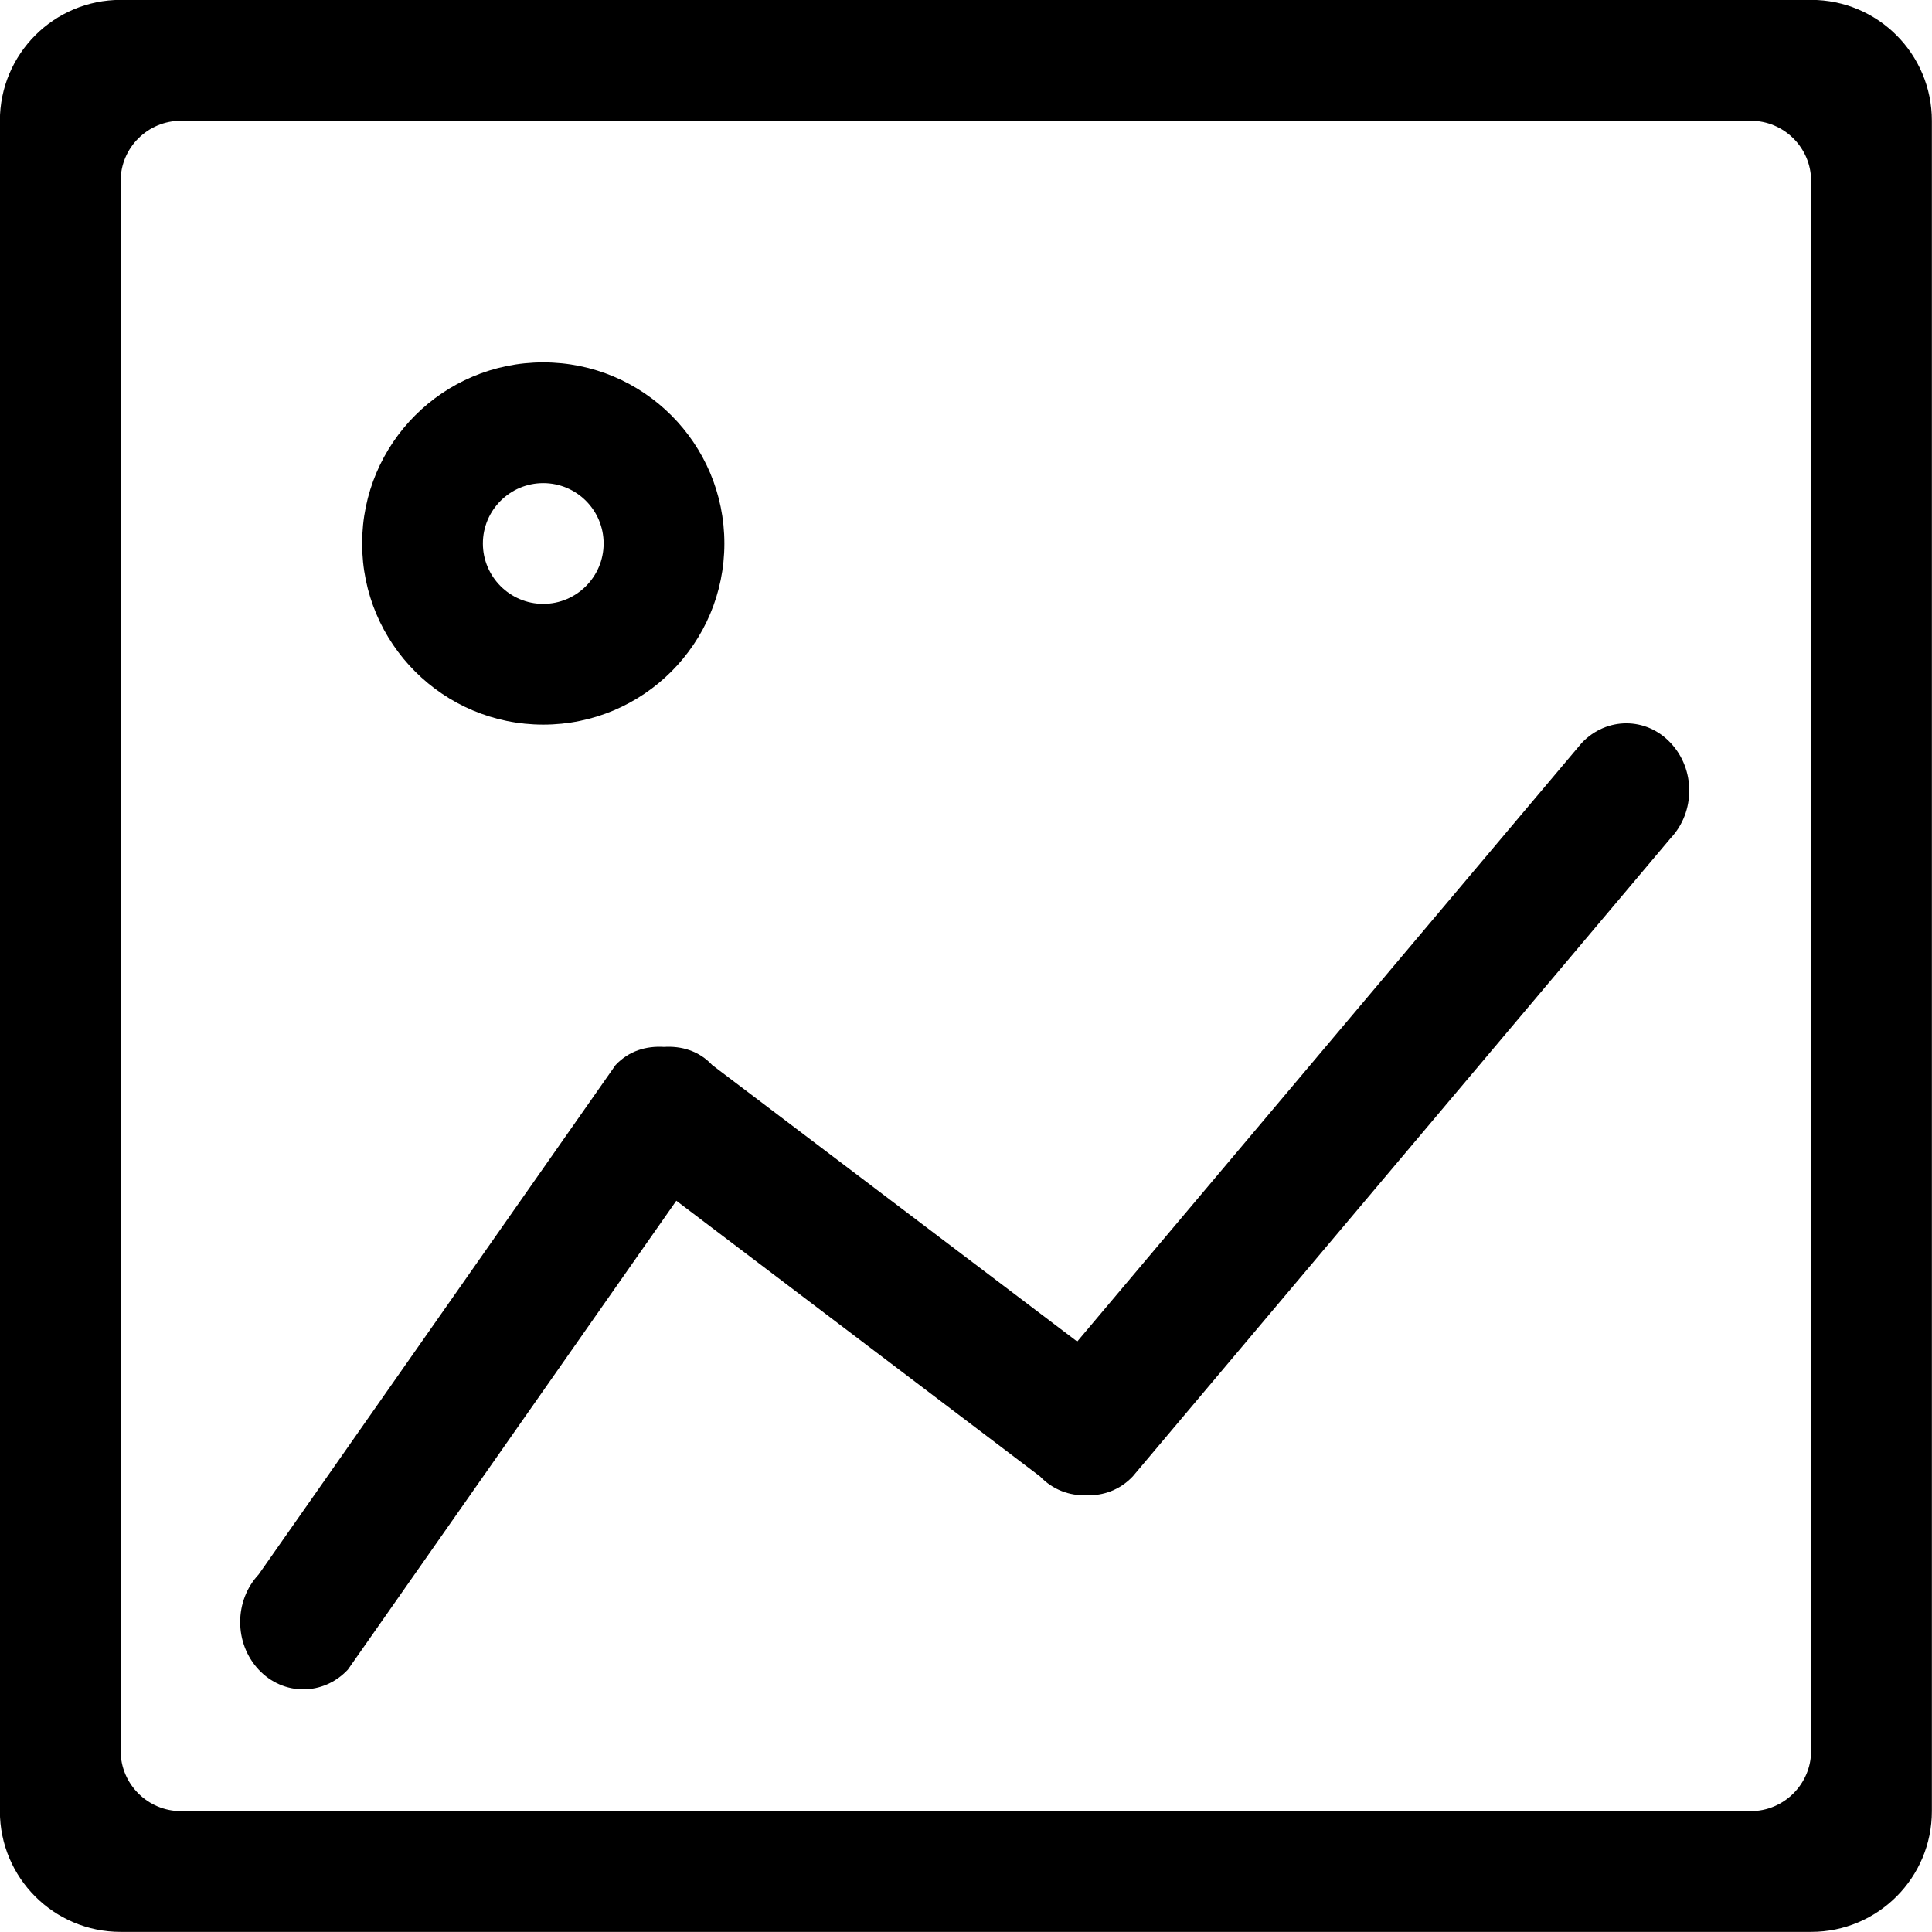<?xml version="1.0" encoding="iso-8859-1"?>
<!-- Generator: Adobe Illustrator 16.0.0, SVG Export Plug-In . SVG Version: 6.00 Build 0)  -->
<!DOCTYPE svg PUBLIC "-//W3C//DTD SVG 1.1//EN" "http://www.w3.org/Graphics/SVG/1.1/DTD/svg11.dtd">
<svg version="1.1" xmlns="http://www.w3.org/2000/svg" xmlns:xlink="http://www.w3.org/1999/xlink" x="0px" y="0px" width="16px"
	 height="16px" viewBox="0 0 16 16" style="enable-background:new 0 0 16 16;" xml:space="preserve">
<g id="media-image-a" style="enable-background:new    ;">
	<g id="media-image-a_2_">
		<g>
			<path d="M4.499,6.001c0.829,0,1.5-0.672,1.5-1.5c0-0.829-0.671-1.5-1.5-1.5s-1.5,0.671-1.5,1.5
				C2.999,5.329,3.67,6.001,4.499,6.001z M4.499,4.001c0.276,0,0.5,0.224,0.5,0.5c0,0.275-0.224,0.5-0.5,0.5
				c-0.276,0-0.5-0.225-0.5-0.5C3.999,4.225,4.223,4.001,4.499,4.001z M14.999-0.001h-14c-0.552,0-1,0.448-1,1.001v13.999
				c0,0.552,0.447,1,1,1h14c0.553,0,1-0.448,1-1V1C15.999,0.447,15.552-0.001,14.999-0.001z M14.999,14.499
				c0,0.276-0.225,0.5-0.5,0.5h-13c-0.276,0-0.5-0.224-0.5-0.5v-13C0.999,1.223,1.223,1,1.499,1h13c0.275,0,0.5,0.223,0.5,0.499
				V14.499z M13.099,6.153L8.921,11.11L5.898,8.82c-0.11-0.118-0.255-0.159-0.4-0.15c-0.145-0.009-0.289,0.032-0.4,0.15
				l-2.956,4.219c-0.204,0.218-0.204,0.57,0,0.788c0.204,0.218,0.535,0.218,0.739,0l2.72-3.883l3.012,2.283
				c0.107,0.112,0.246,0.161,0.385,0.156c0.139,0.005,0.277-0.044,0.383-0.156l4.455-5.286c0.205-0.218,0.205-0.57,0-0.788
				C13.634,5.936,13.304,5.936,13.099,6.153z"/>
		</g>
	</g>
</g>
<g id="Layer_1">
</g>
</svg>
